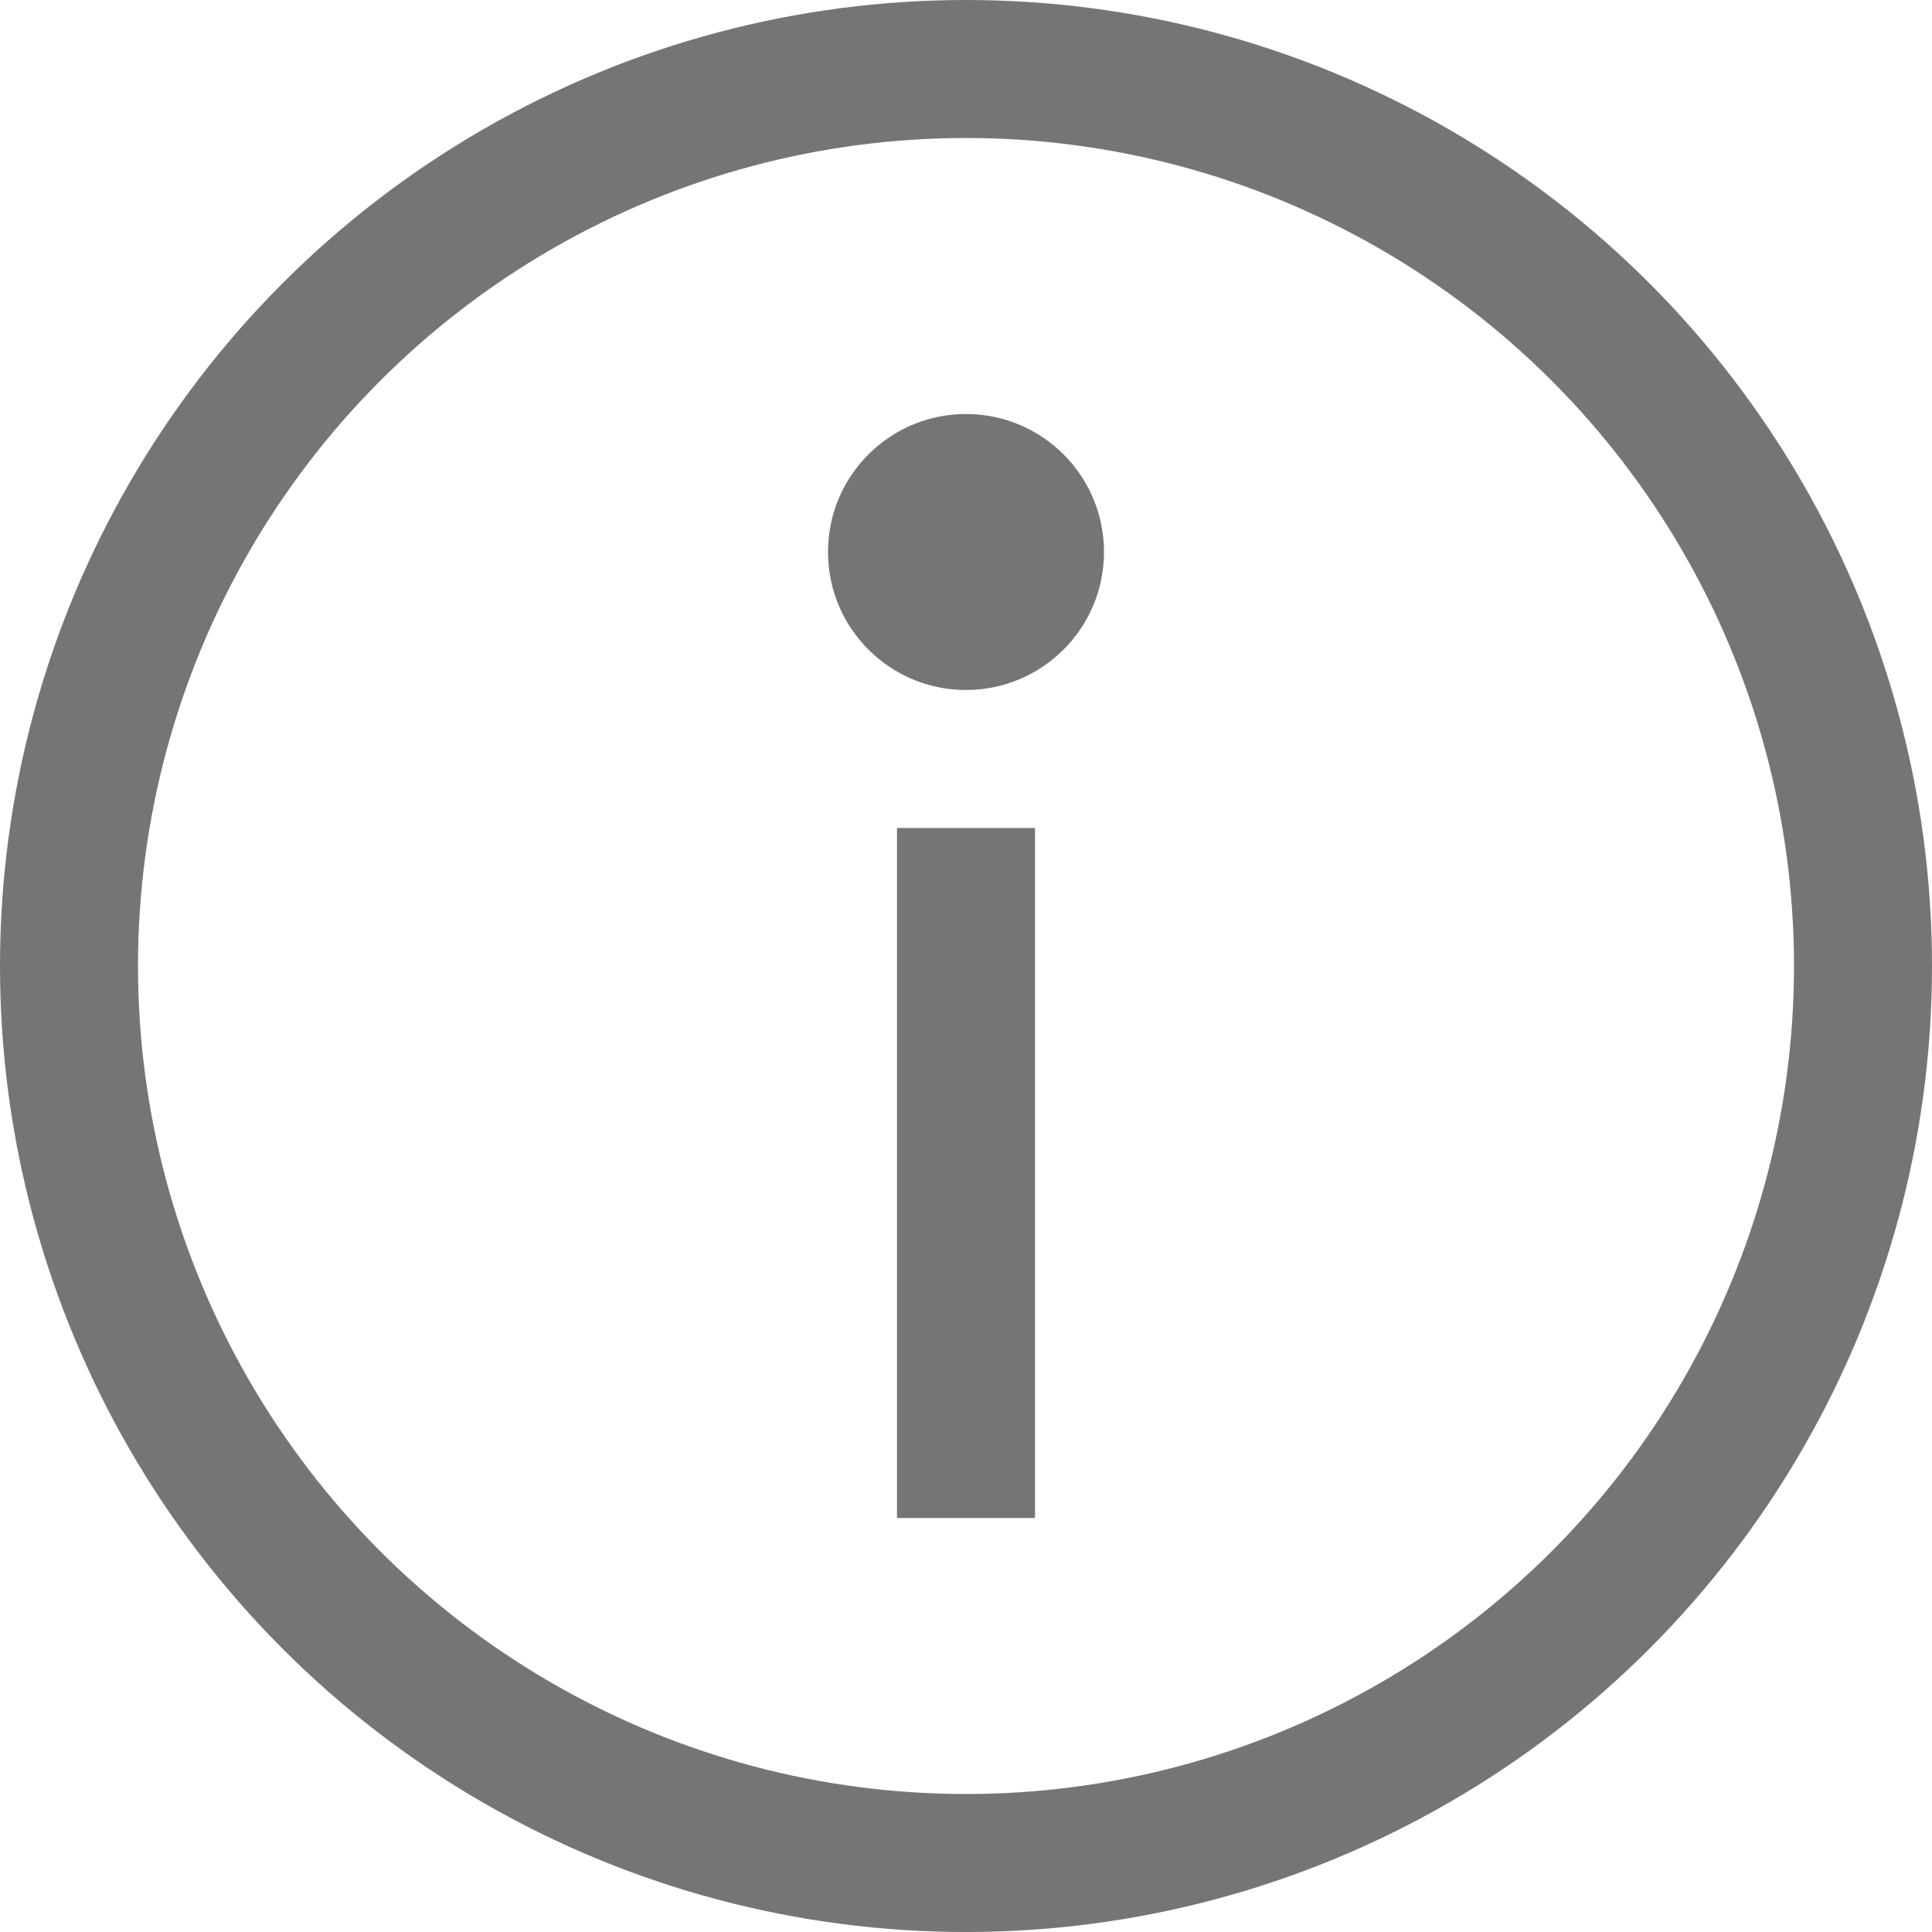 <svg width="14" height="14" viewBox="0 0 14 14" fill="none" xmlns="http://www.w3.org/2000/svg">
<circle cx="7" cy="7" r="6.5" stroke="#757575"/>
<line x1="7" y1="6" x2="7" y2="11" stroke="#757575"/>
<circle cx="7" cy="4" r="1" fill="#757575"/>
</svg>
